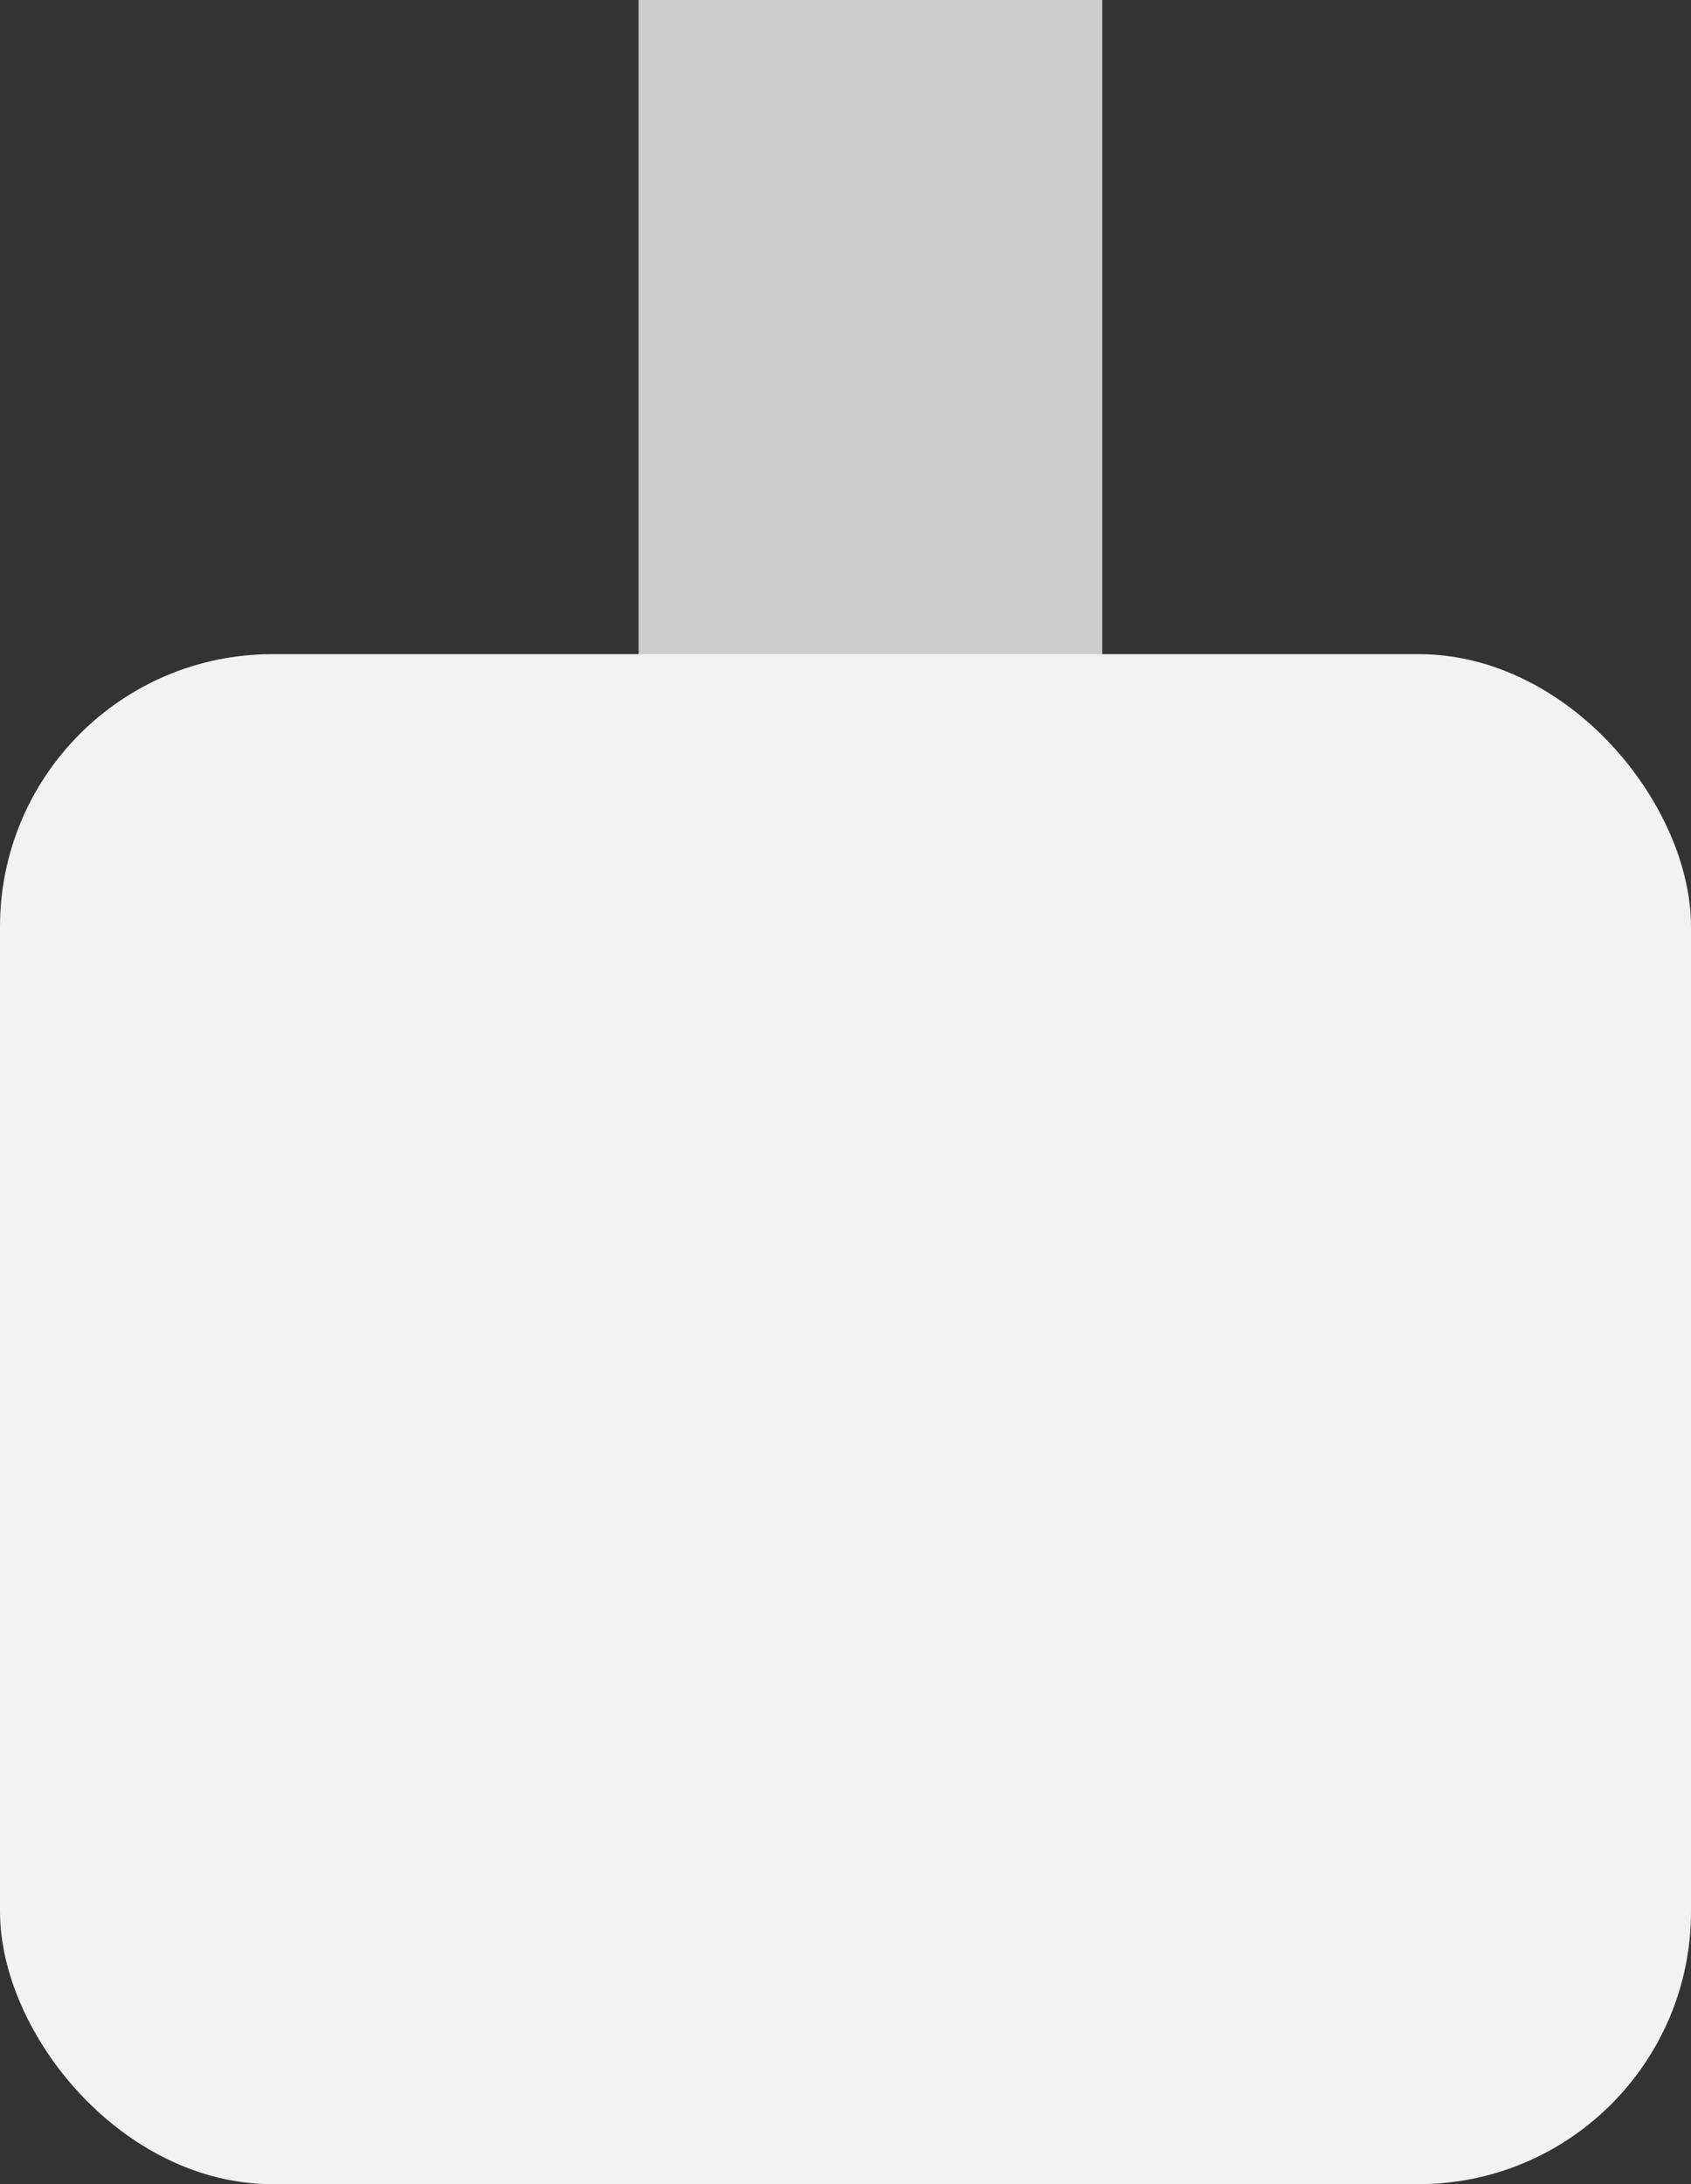 <svg xmlns="http://www.w3.org/2000/svg" viewBox="0 0 124 160.06"><rect x="0" y="0" width="124" height="160.06" fill="#333333" stroke="none"/><defs><style>.cls-1{fill:#ccc;}.cls-2{fill:#f2f2f2;}</style></defs><g id="Layer_2" data-name="Layer 2"><g id="Layer_1-2" data-name="Layer 1"><rect class="cls-1" x="46.83" width="34" height="72"/><rect class="cls-2" y="47.94" width="124" height="112.13" rx="19.98"/></g></g></svg>